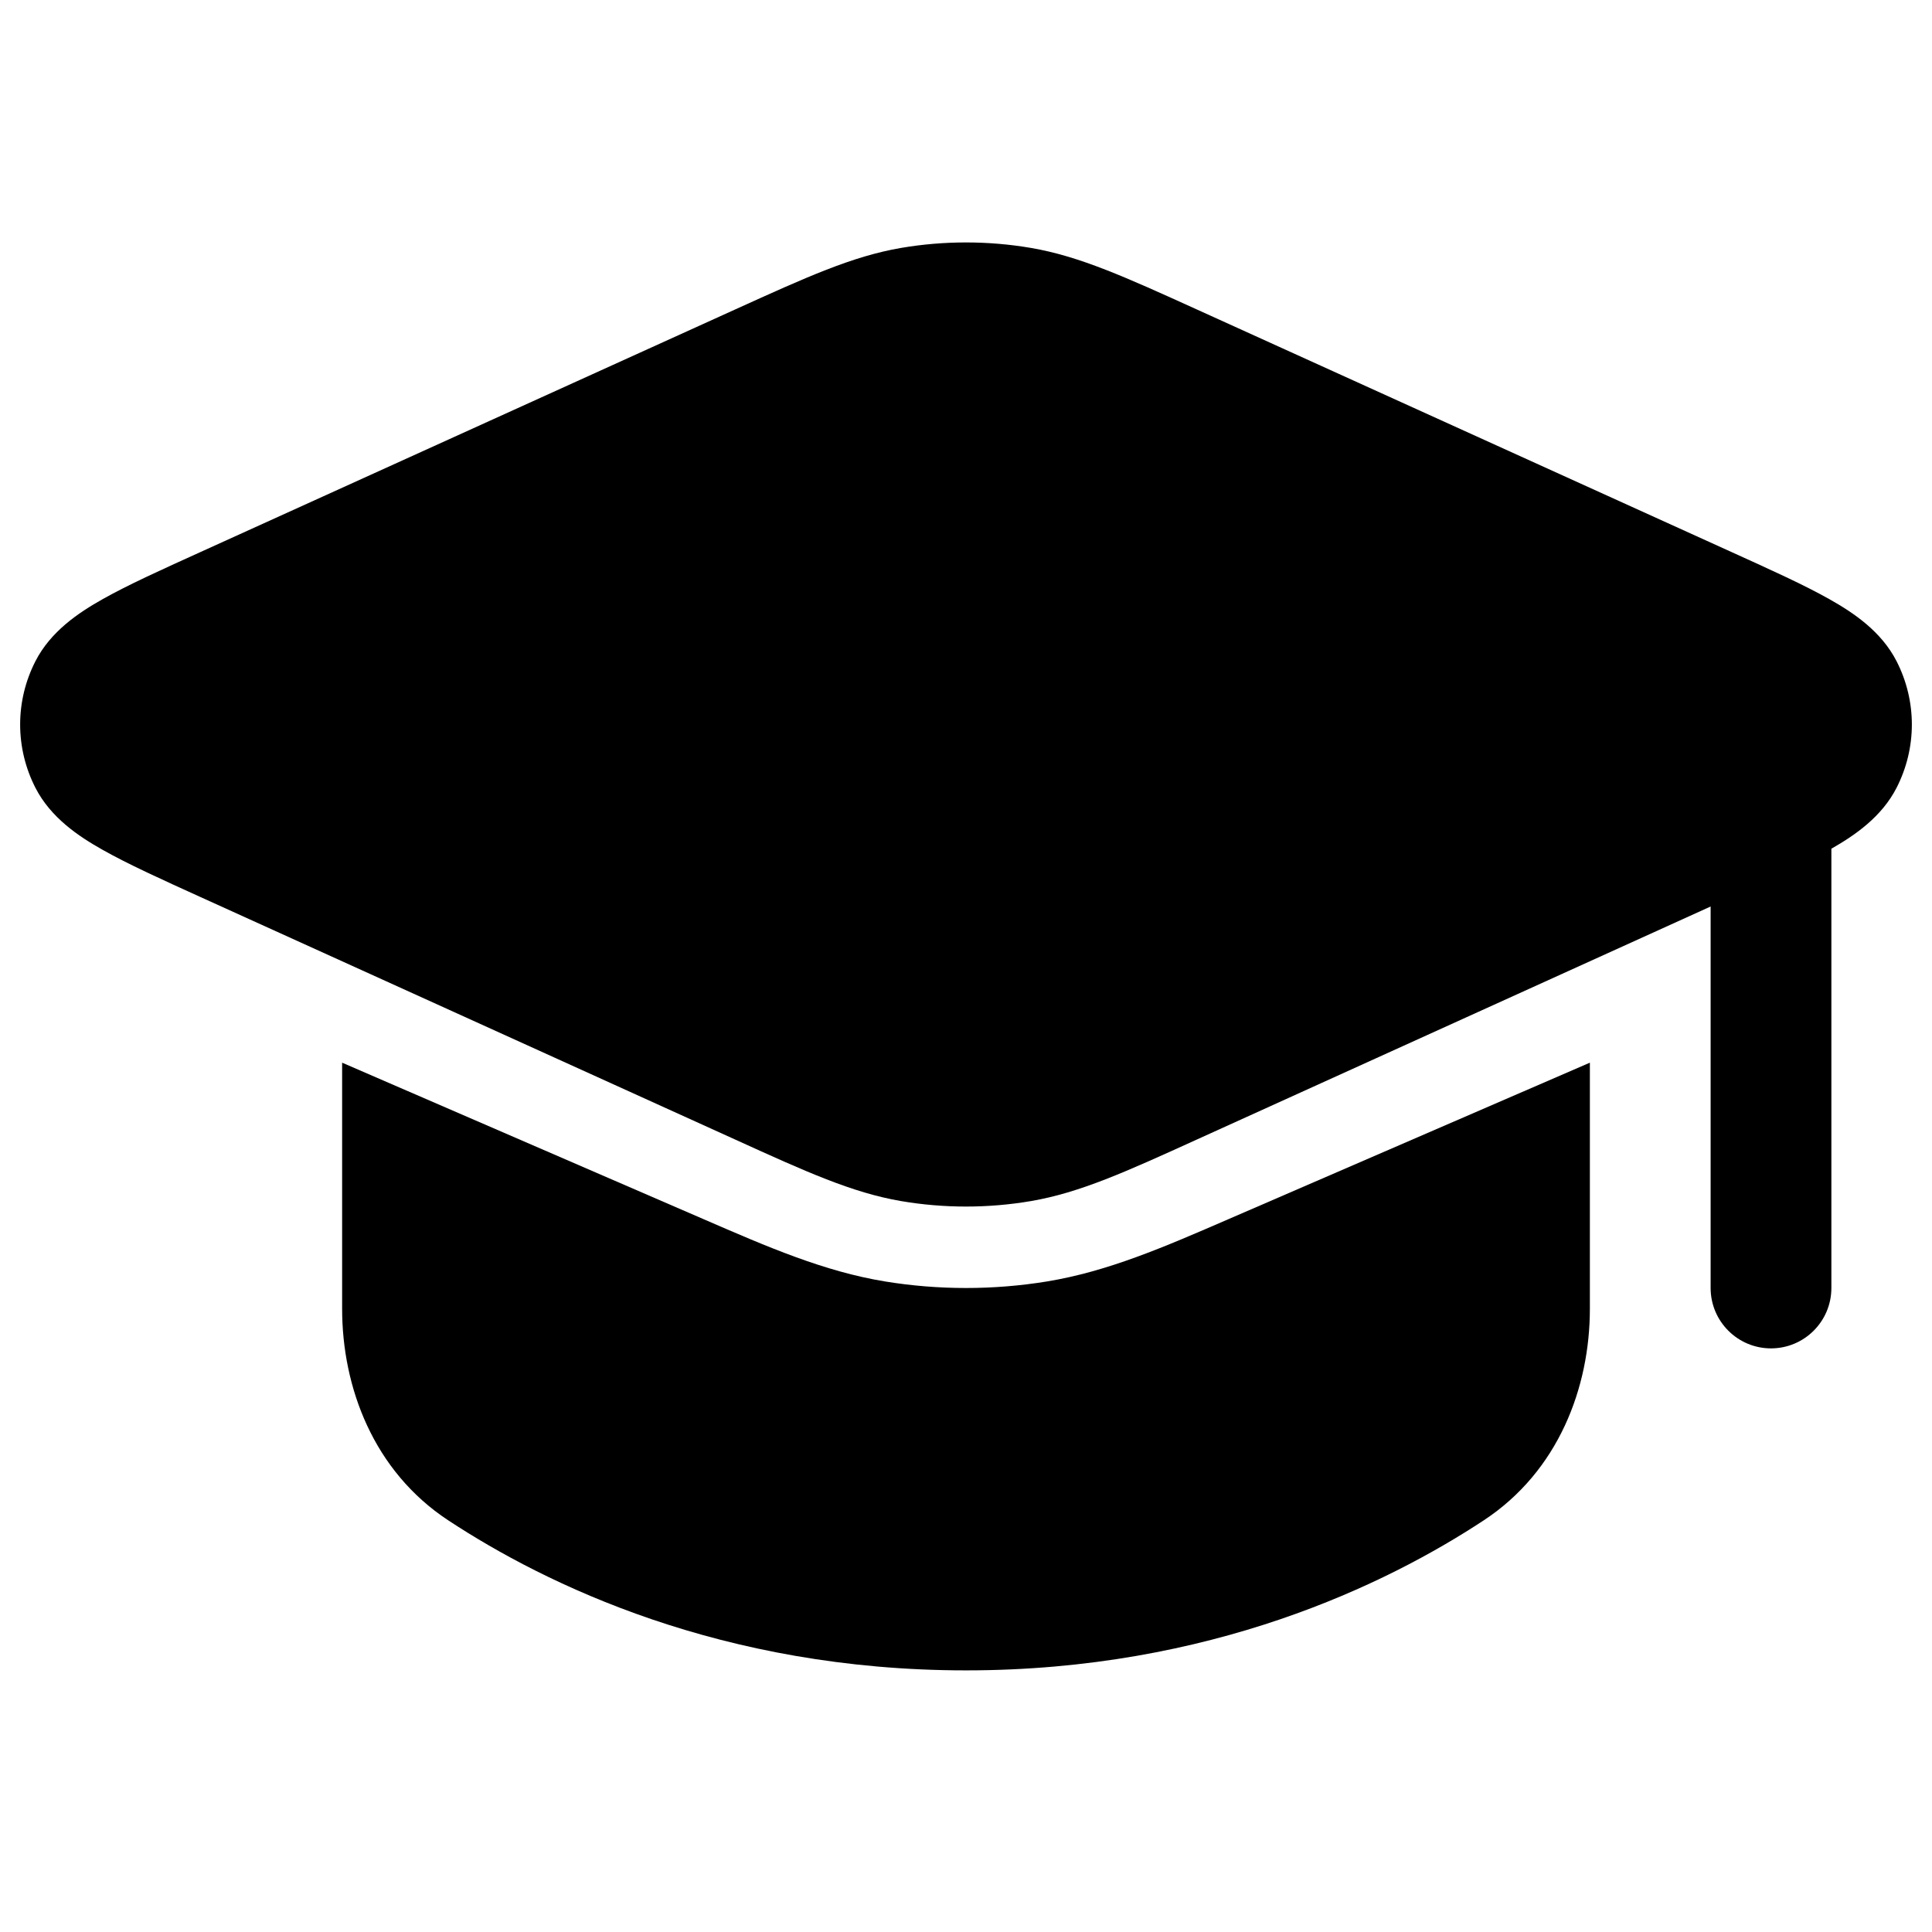 <svg width="24" height="24" viewBox="0 0 24 24" fill="none" xmlns="http://www.w3.org/2000/svg">
<path d="M12.808 3.08C12.274 2.989 11.726 2.989 11.192 3.08C10.586 3.184 10.017 3.443 9.133 3.844L2.494 6.856C2 7.08 1.585 7.268 1.275 7.443C0.974 7.612 0.63 7.843 0.44 8.214C0.187 8.709 0.187 9.291 0.44 9.786C0.63 10.157 0.974 10.388 1.275 10.557C1.585 10.732 2 10.921 2.494 11.145L9.133 14.156C10.017 14.558 10.586 14.816 11.192 14.92C11.726 15.011 12.274 15.011 12.808 14.92C13.414 14.816 13.983 14.558 14.867 14.156L21.25 11.261V16C21.25 16.414 21.586 16.75 22 16.75C22.414 16.75 22.75 16.414 22.75 16V10.543C23.045 10.375 23.375 10.147 23.56 9.786C23.813 9.291 23.813 8.709 23.56 8.214C23.37 7.843 23.026 7.612 22.725 7.443C22.415 7.268 22 7.08 21.506 6.856L14.867 3.844C13.983 3.443 13.414 3.184 12.808 3.08Z" fill="#000"/>
<path d="M8.74 15.145L4.25 13.201V16.257C4.25 17.237 4.641 18.276 5.568 18.886C6.774 19.68 8.964 20.75 12 20.75C15.036 20.75 17.226 19.68 18.432 18.886C19.359 18.276 19.75 17.237 19.75 16.257V13.201L15.26 15.145C14.458 15.493 13.761 15.795 13.004 15.919C12.34 16.027 11.66 16.027 10.996 15.919C10.239 15.795 9.542 15.493 8.74 15.145Z" fill="#000"/>
</svg>
